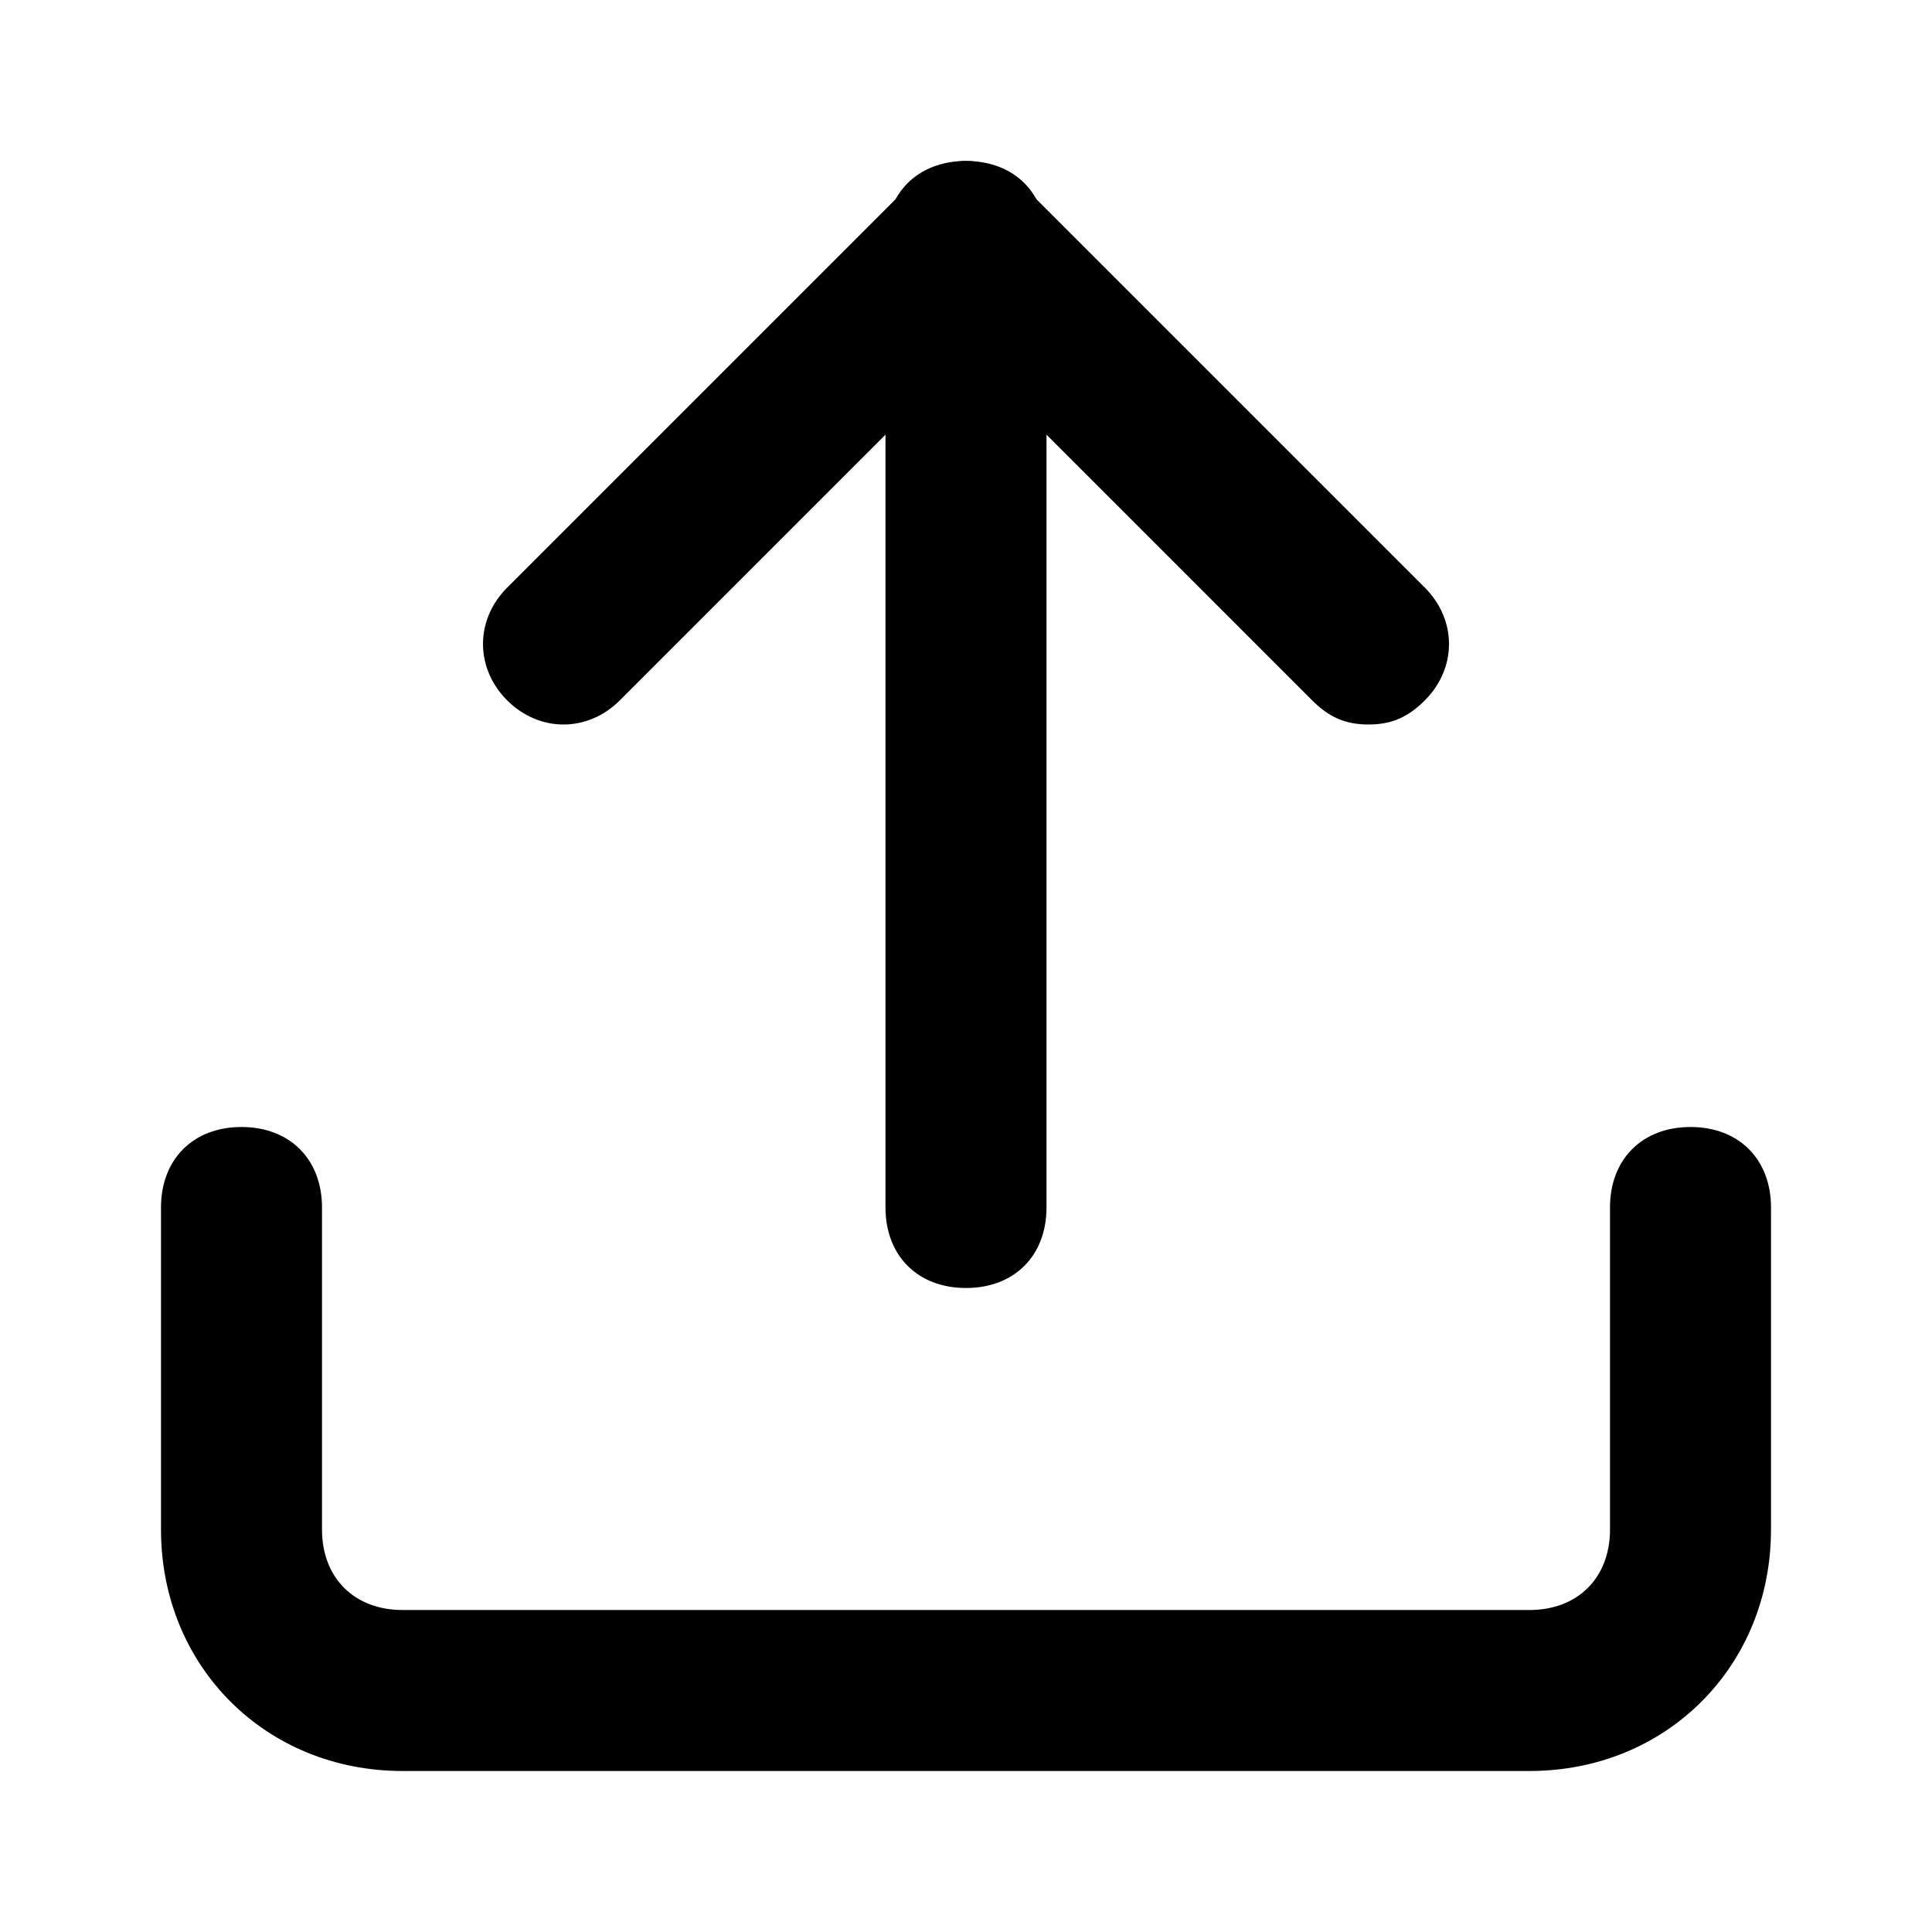 <?xml version="1.0" encoding="utf-8"?>
<!-- Generator: Adobe Illustrator 21.1.0, SVG Export Plug-In . SVG Version: 6.00 Build 0)  -->
<svg version="1.1" id="Слой_1" xmlns="http://www.w3.org/2000/svg" xmlns:xlink="http://www.w3.org/1999/xlink" x="0px" y="0px"
	 viewBox="0 0 24 24" style="enable-background:new 0 0 24 24;" xml:space="preserve">
<g>
	<path d="M19,22H5c-1.7,0-3-1.3-3-3v-4c0-0.6,0.4-1,1-1s1,0.4,1,1v4c0,0.6,0.4,1,1,1h14c0.6,0,1-0.4,1-1v-4c0-0.6,0.4-1,1-1
		s1,0.4,1,1v4C22,20.7,20.7,22,19,22z"/>
</g>
<g>
	<path d="M17,9c-0.3,0-0.5-0.1-0.7-0.3L12,4.4L7.7,8.7c-0.4,0.4-1,0.4-1.4,0s-0.4-1,0-1.4l5-5c0.4-0.4,1-0.4,1.4,0l5,5
		c0.4,0.4,0.4,1,0,1.4C17.5,8.9,17.3,9,17,9z"/>
</g>
<g>
	<path d="M12,16c-0.6,0-1-0.4-1-1V3c0-0.6,0.4-1,1-1s1,0.4,1,1v12C13,15.6,12.6,16,12,16z"/>
</g>
</svg>
